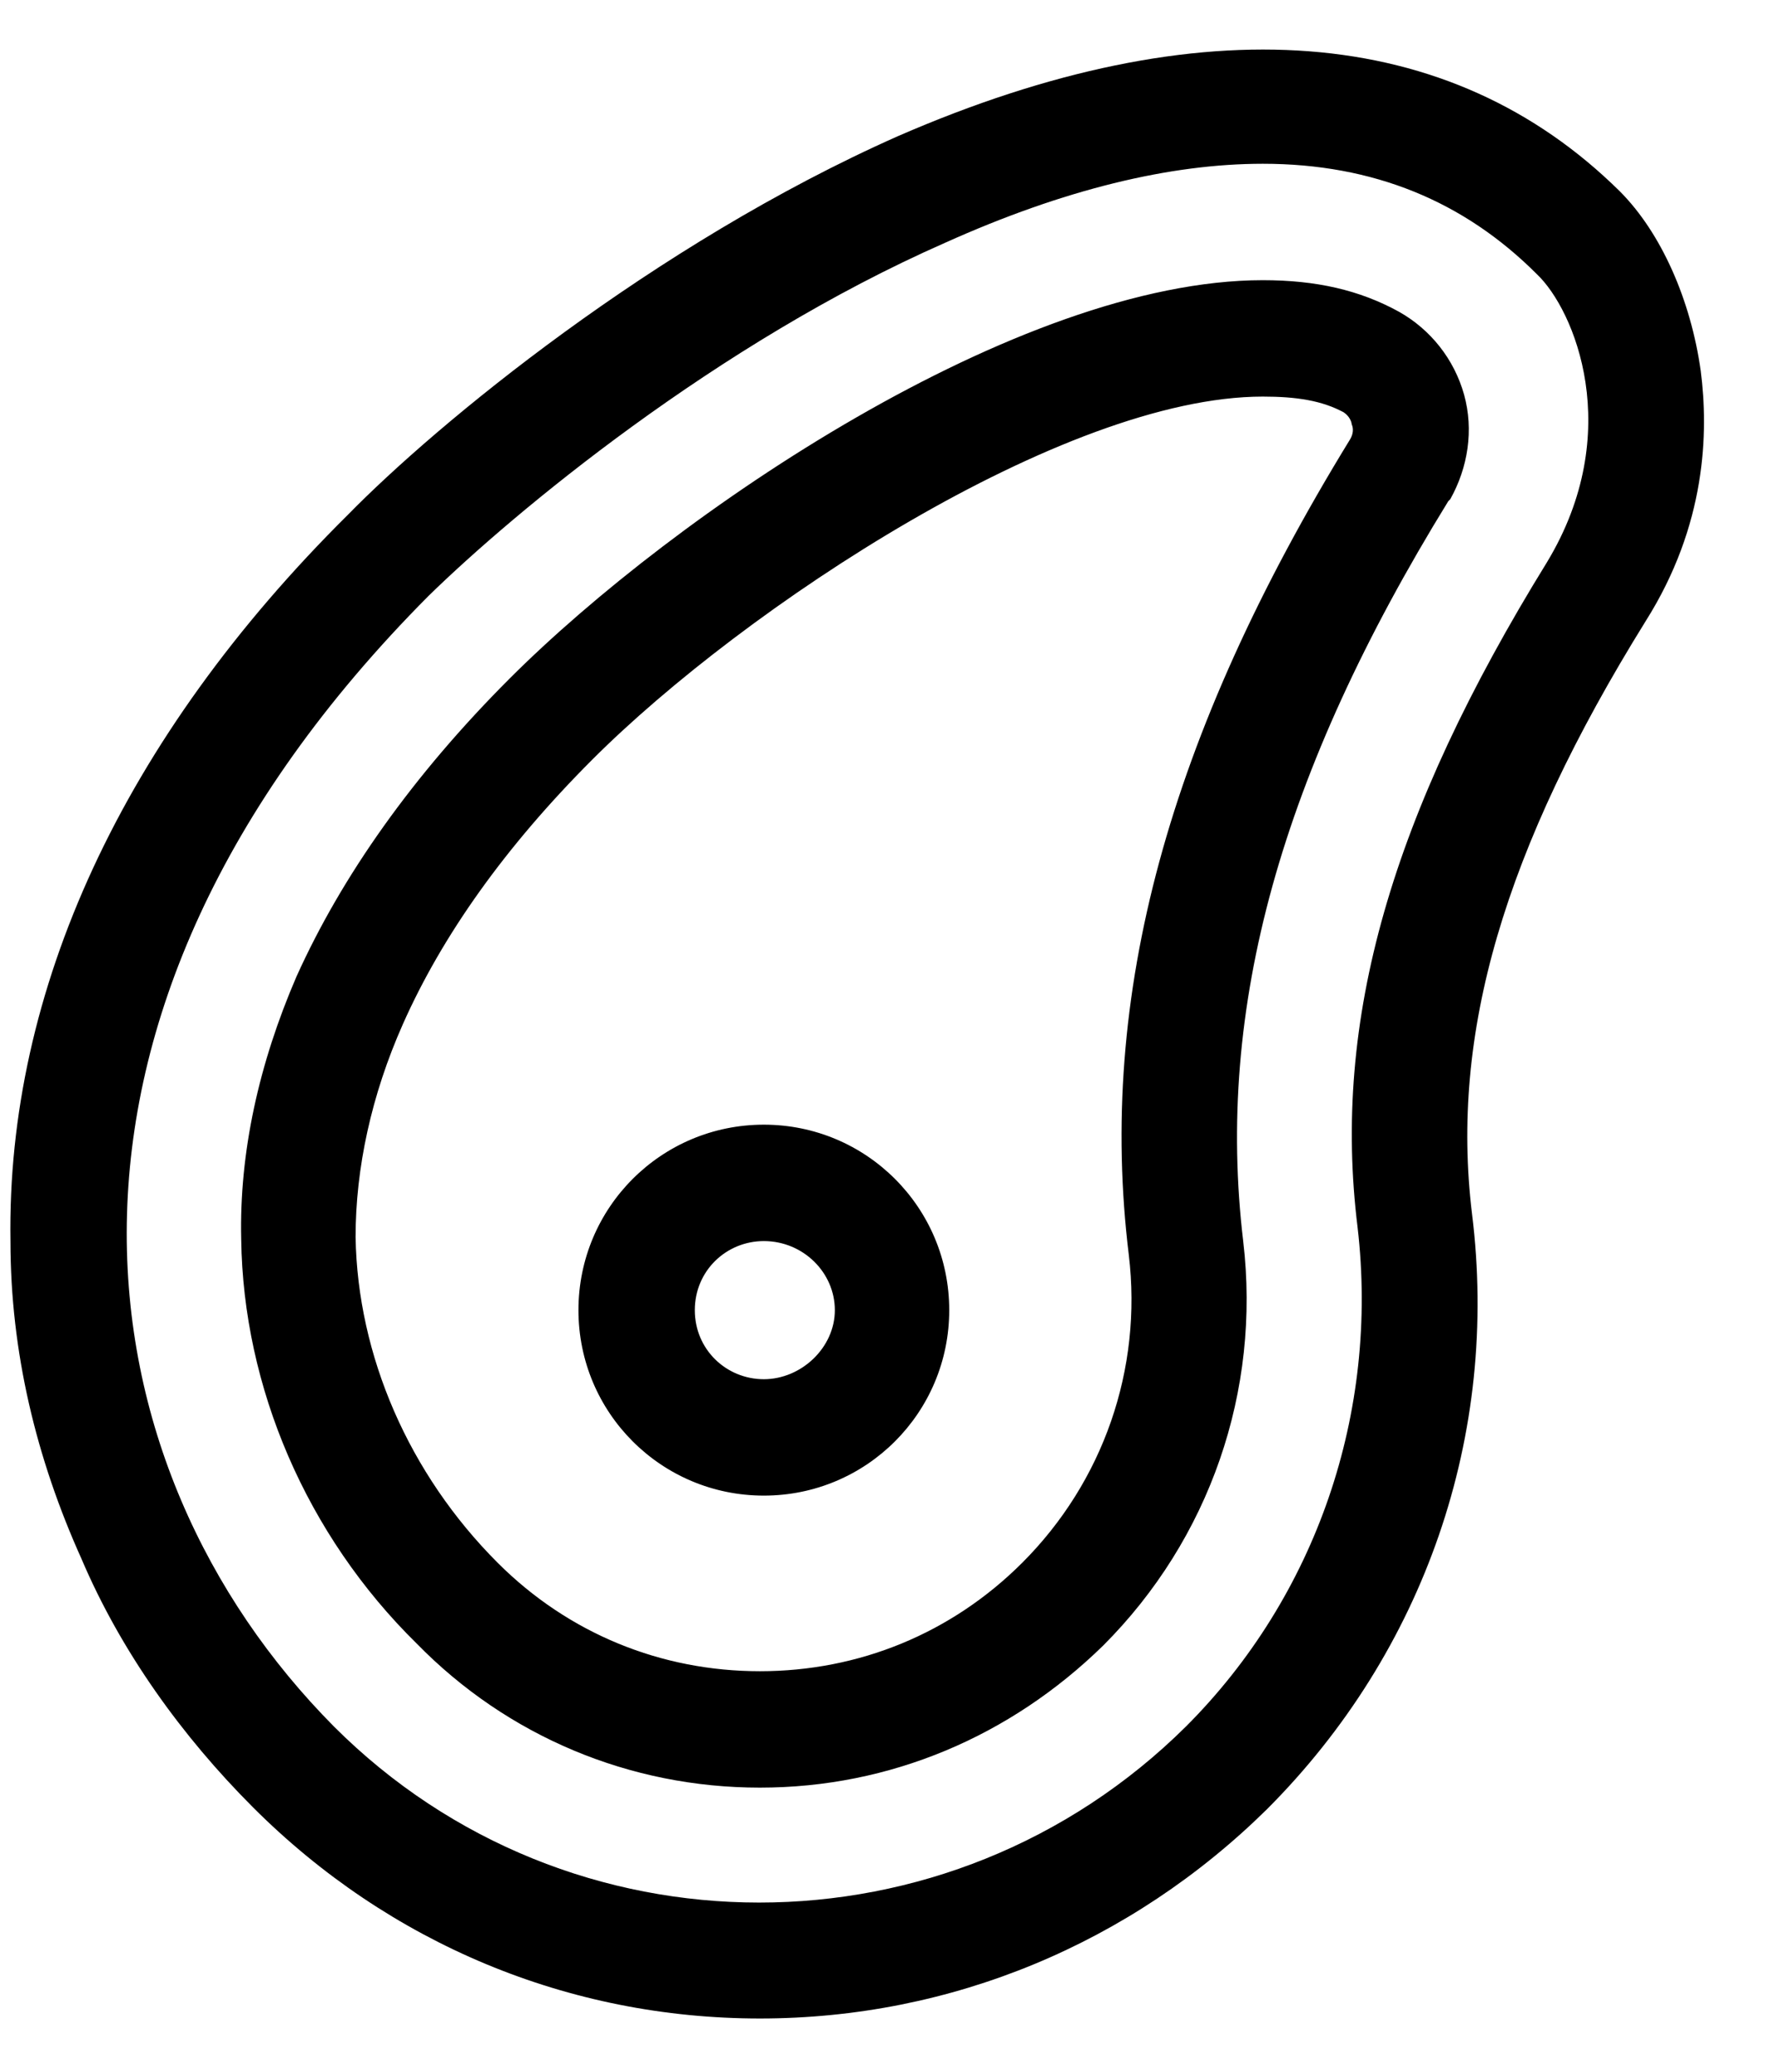 <svg width="18" height="21" viewBox="0 0 18 21" fill="none" xmlns="http://www.w3.org/2000/svg">
<path d="M7.706 20.46C5.766 20.46 3.946 19.7 2.566 18.32C1.846 17.6 1.226 16.74 0.826 15.8C0.366 14.78 0.106 13.7 0.106 12.58C0.066 10.04 1.246 7.48 3.526 5.22C4.426 4.3 6.626 2.48 9.106 1.38C12.187 0.04 14.707 0.24 16.427 1.94C16.846 2.36 17.146 3.04 17.247 3.76C17.326 4.38 17.306 5.32 16.686 6.3C15.246 8.62 14.707 10.48 14.927 12.3C15.207 14.54 14.447 16.74 12.847 18.34C11.466 19.7 9.646 20.46 7.706 20.46ZM12.806 1.66C11.867 1.66 10.787 1.92 9.586 2.46C7.266 3.48 5.206 5.2 4.346 6.04C0.066 10.34 0.786 14.88 3.386 17.5C5.766 19.88 9.626 19.88 12.027 17.5C13.347 16.18 13.986 14.32 13.767 12.44C13.507 10.34 14.107 8.26 15.687 5.7C16.486 4.38 15.966 3.14 15.586 2.78C14.847 2.04 13.927 1.66 12.806 1.66ZM7.706 18.12C6.386 18.12 5.146 17.6 4.226 16.66C3.106 15.56 2.466 14.06 2.446 12.56C2.426 11.68 2.626 10.78 3.006 9.9C3.466 8.88 4.186 7.86 5.166 6.88C6.846 5.2 10.326 2.84 12.806 2.84C13.347 2.84 13.787 2.94 14.187 3.16C14.507 3.34 14.746 3.64 14.847 4C14.947 4.36 14.886 4.74 14.707 5.06L14.687 5.08C12.986 7.84 12.326 10.22 12.607 12.58C12.787 14.1 12.267 15.6 11.187 16.68C10.246 17.6 9.026 18.12 7.706 18.12ZM12.806 4.02C10.787 4.02 7.546 6.16 6.006 7.7C5.126 8.58 4.486 9.48 4.086 10.38C3.766 11.1 3.606 11.84 3.606 12.54C3.626 13.74 4.146 14.94 5.046 15.84C5.766 16.56 6.706 16.94 7.706 16.94C8.706 16.94 9.646 16.56 10.367 15.84C11.187 15.02 11.586 13.88 11.447 12.72C11.127 10.1 11.847 7.46 13.687 4.46C13.726 4.4 13.726 4.34 13.707 4.3C13.707 4.28 13.687 4.22 13.627 4.18C13.406 4.06 13.146 4.02 12.806 4.02ZM7.746 15.16C6.706 15.16 5.866 14.32 5.866 13.28C5.866 12.24 6.706 11.4 7.746 11.4C8.786 11.4 9.626 12.24 9.626 13.28C9.626 14.32 8.786 15.16 7.746 15.16ZM7.746 12.58C7.366 12.58 7.046 12.88 7.046 13.28C7.046 13.68 7.366 13.98 7.746 13.98C8.126 13.98 8.466 13.66 8.466 13.28C8.466 12.9 8.146 12.58 7.746 12.58Z" fill="black"/>
</svg>
